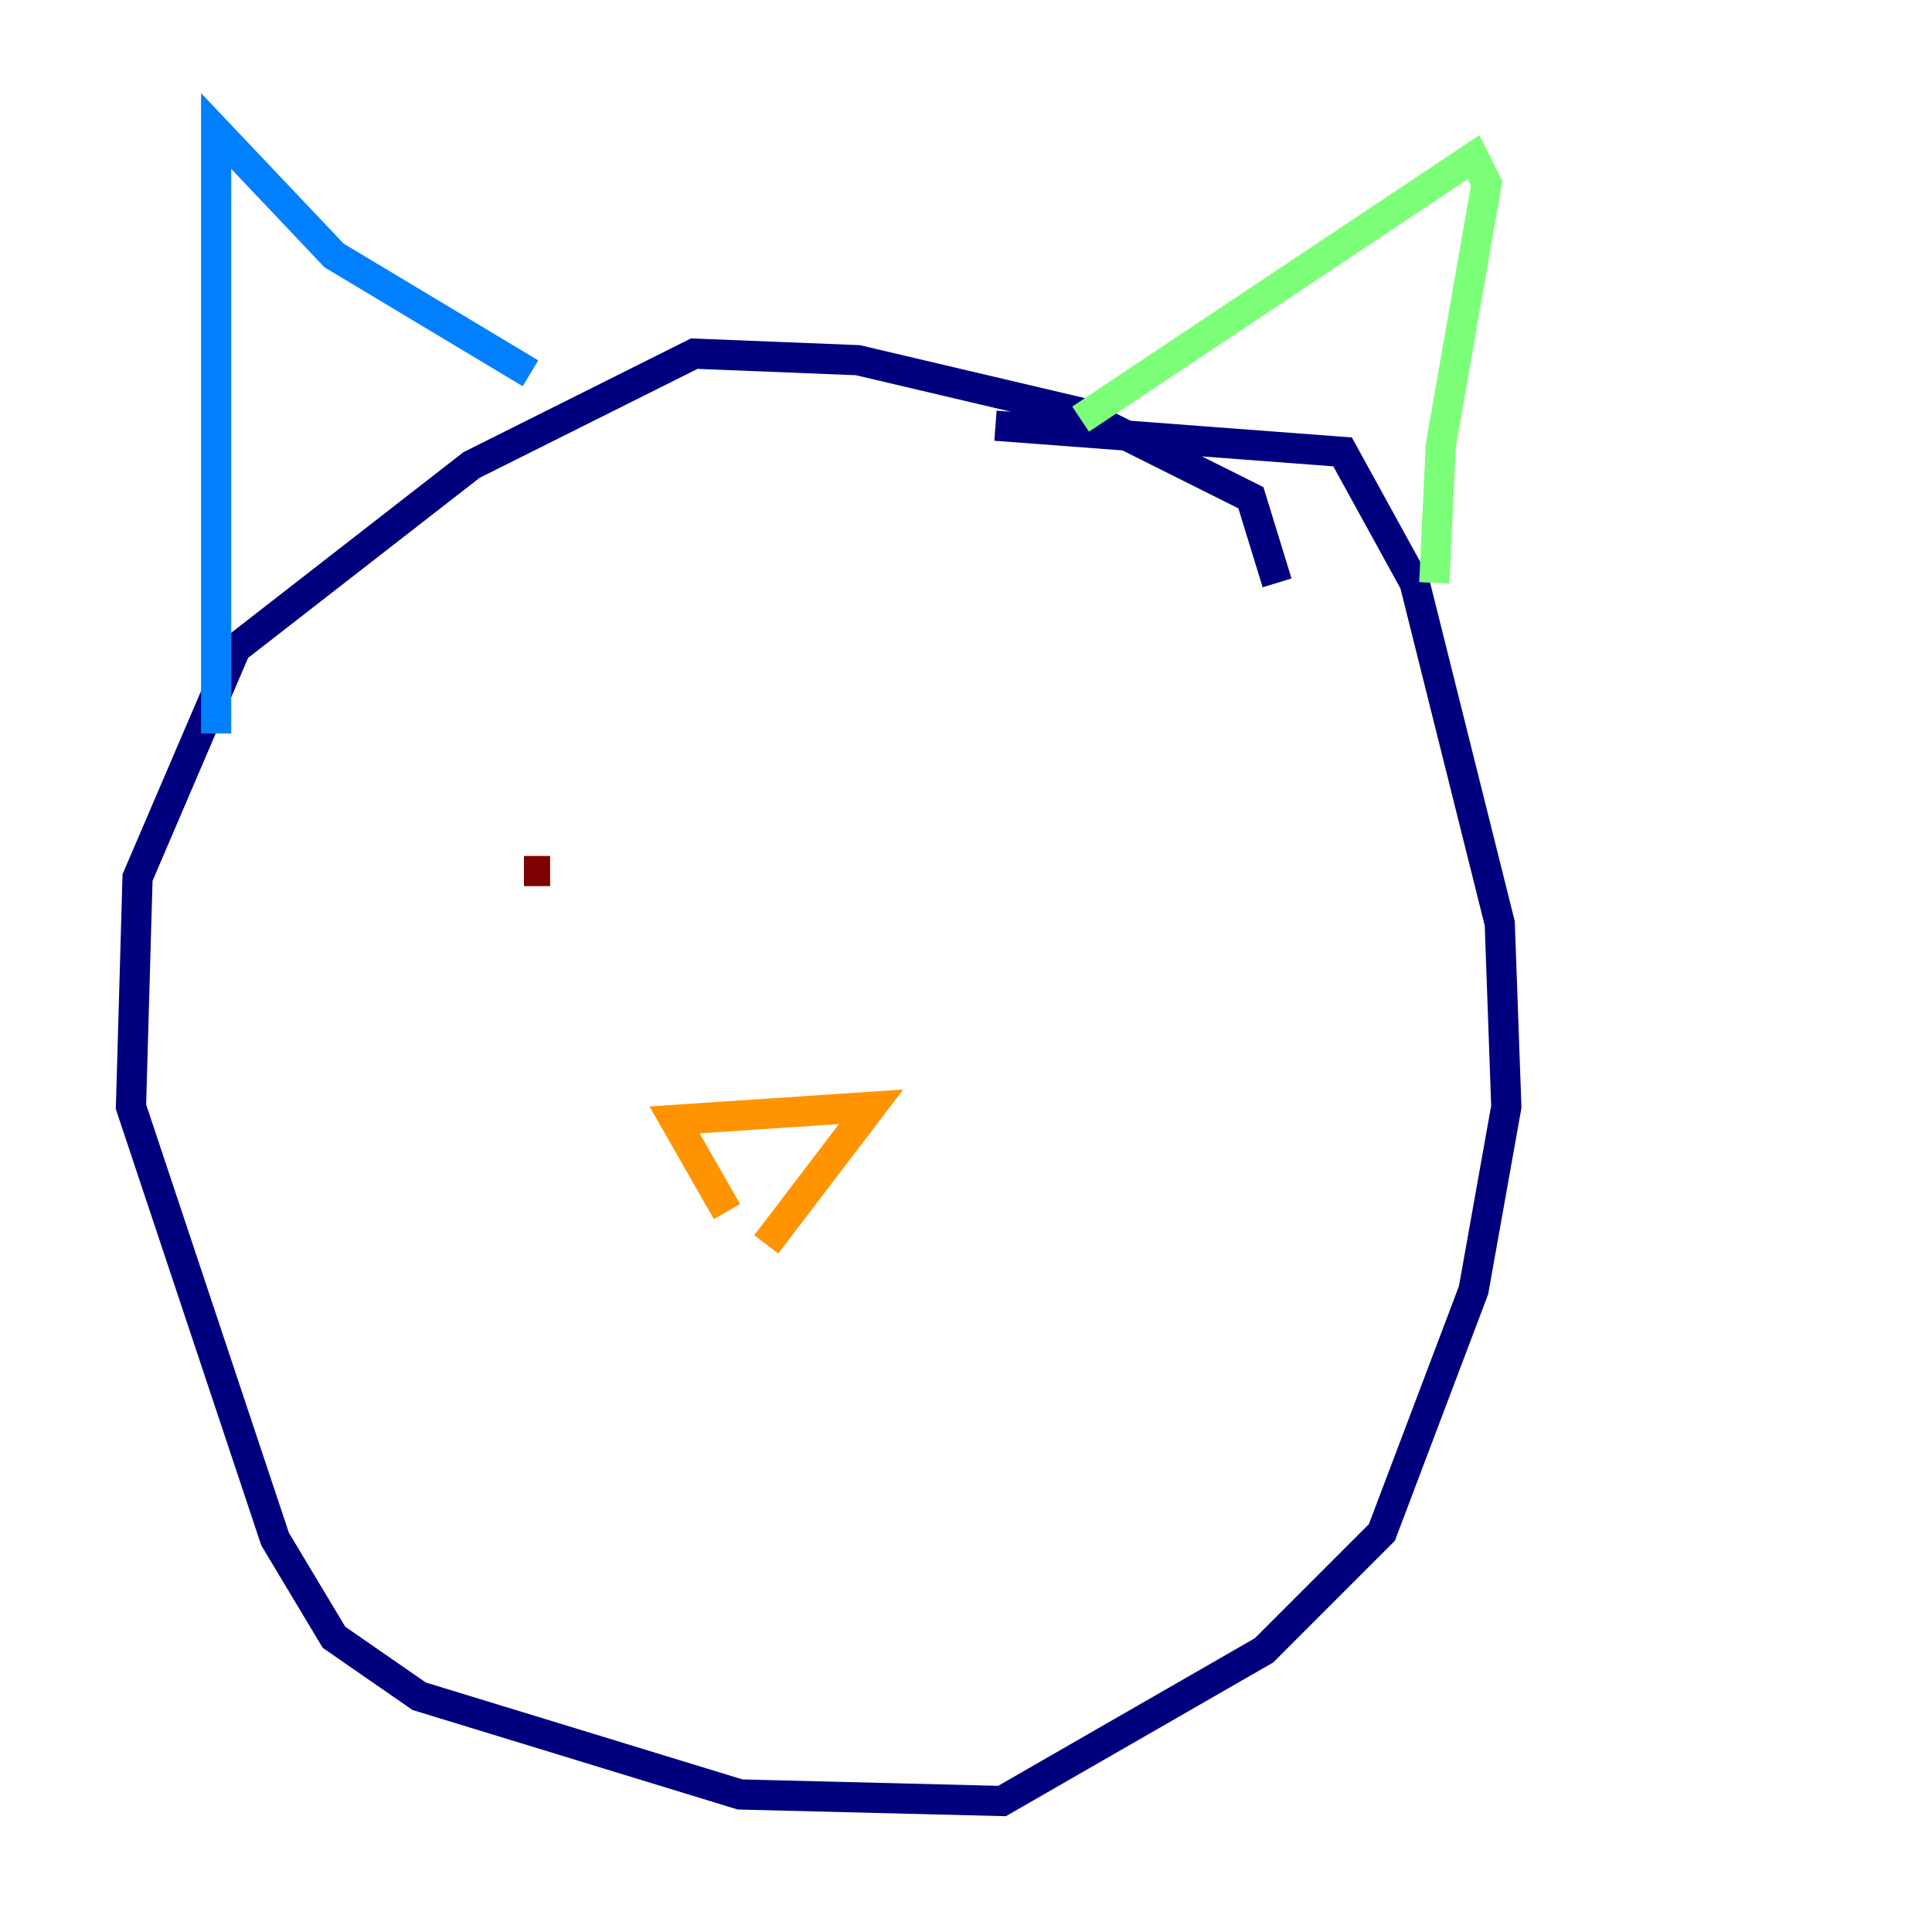 <?xml version="1.0" encoding="utf-8" ?>
<svg baseProfile="tiny" height="128" version="1.2" viewBox="0,0,128,128" width="128" xmlns="http://www.w3.org/2000/svg" xmlns:ev="http://www.w3.org/2001/xml-events" xmlns:xlink="http://www.w3.org/1999/xlink"><defs /><polyline fill="none" points="84.61,38.617 82.875,32.976 71.593,27.336 56.841,23.864 45.993,23.43 31.241,30.807 15.62,42.956 9.112,58.142 8.678,73.329 18.224,101.966 22.129,108.475 27.77,112.38 49.031,118.888 66.386,119.322 83.742,109.342 91.552,101.532 97.627,85.478 99.797,73.329 99.363,61.18 93.722,38.617 88.949,29.939 65.953,28.203" stroke="#00007f" stroke-width="2" /><polyline fill="none" points="14.319,48.597 14.319,8.678 22.129,16.922 35.146,24.732" stroke="#0080ff" stroke-width="2" /><polyline fill="none" points="71.593,27.77 97.627,10.414 98.495,12.149 95.458,29.505 95.024,38.617" stroke="#7cff79" stroke-width="2" /><polyline fill="none" points="48.163,80.271 44.691,74.197 57.709,73.329 50.766,82.441" stroke="#ff9400" stroke-width="2" /><polyline fill="none" points="34.712,57.709 36.447,57.709" stroke="#7f0000" stroke-width="2" /></svg>